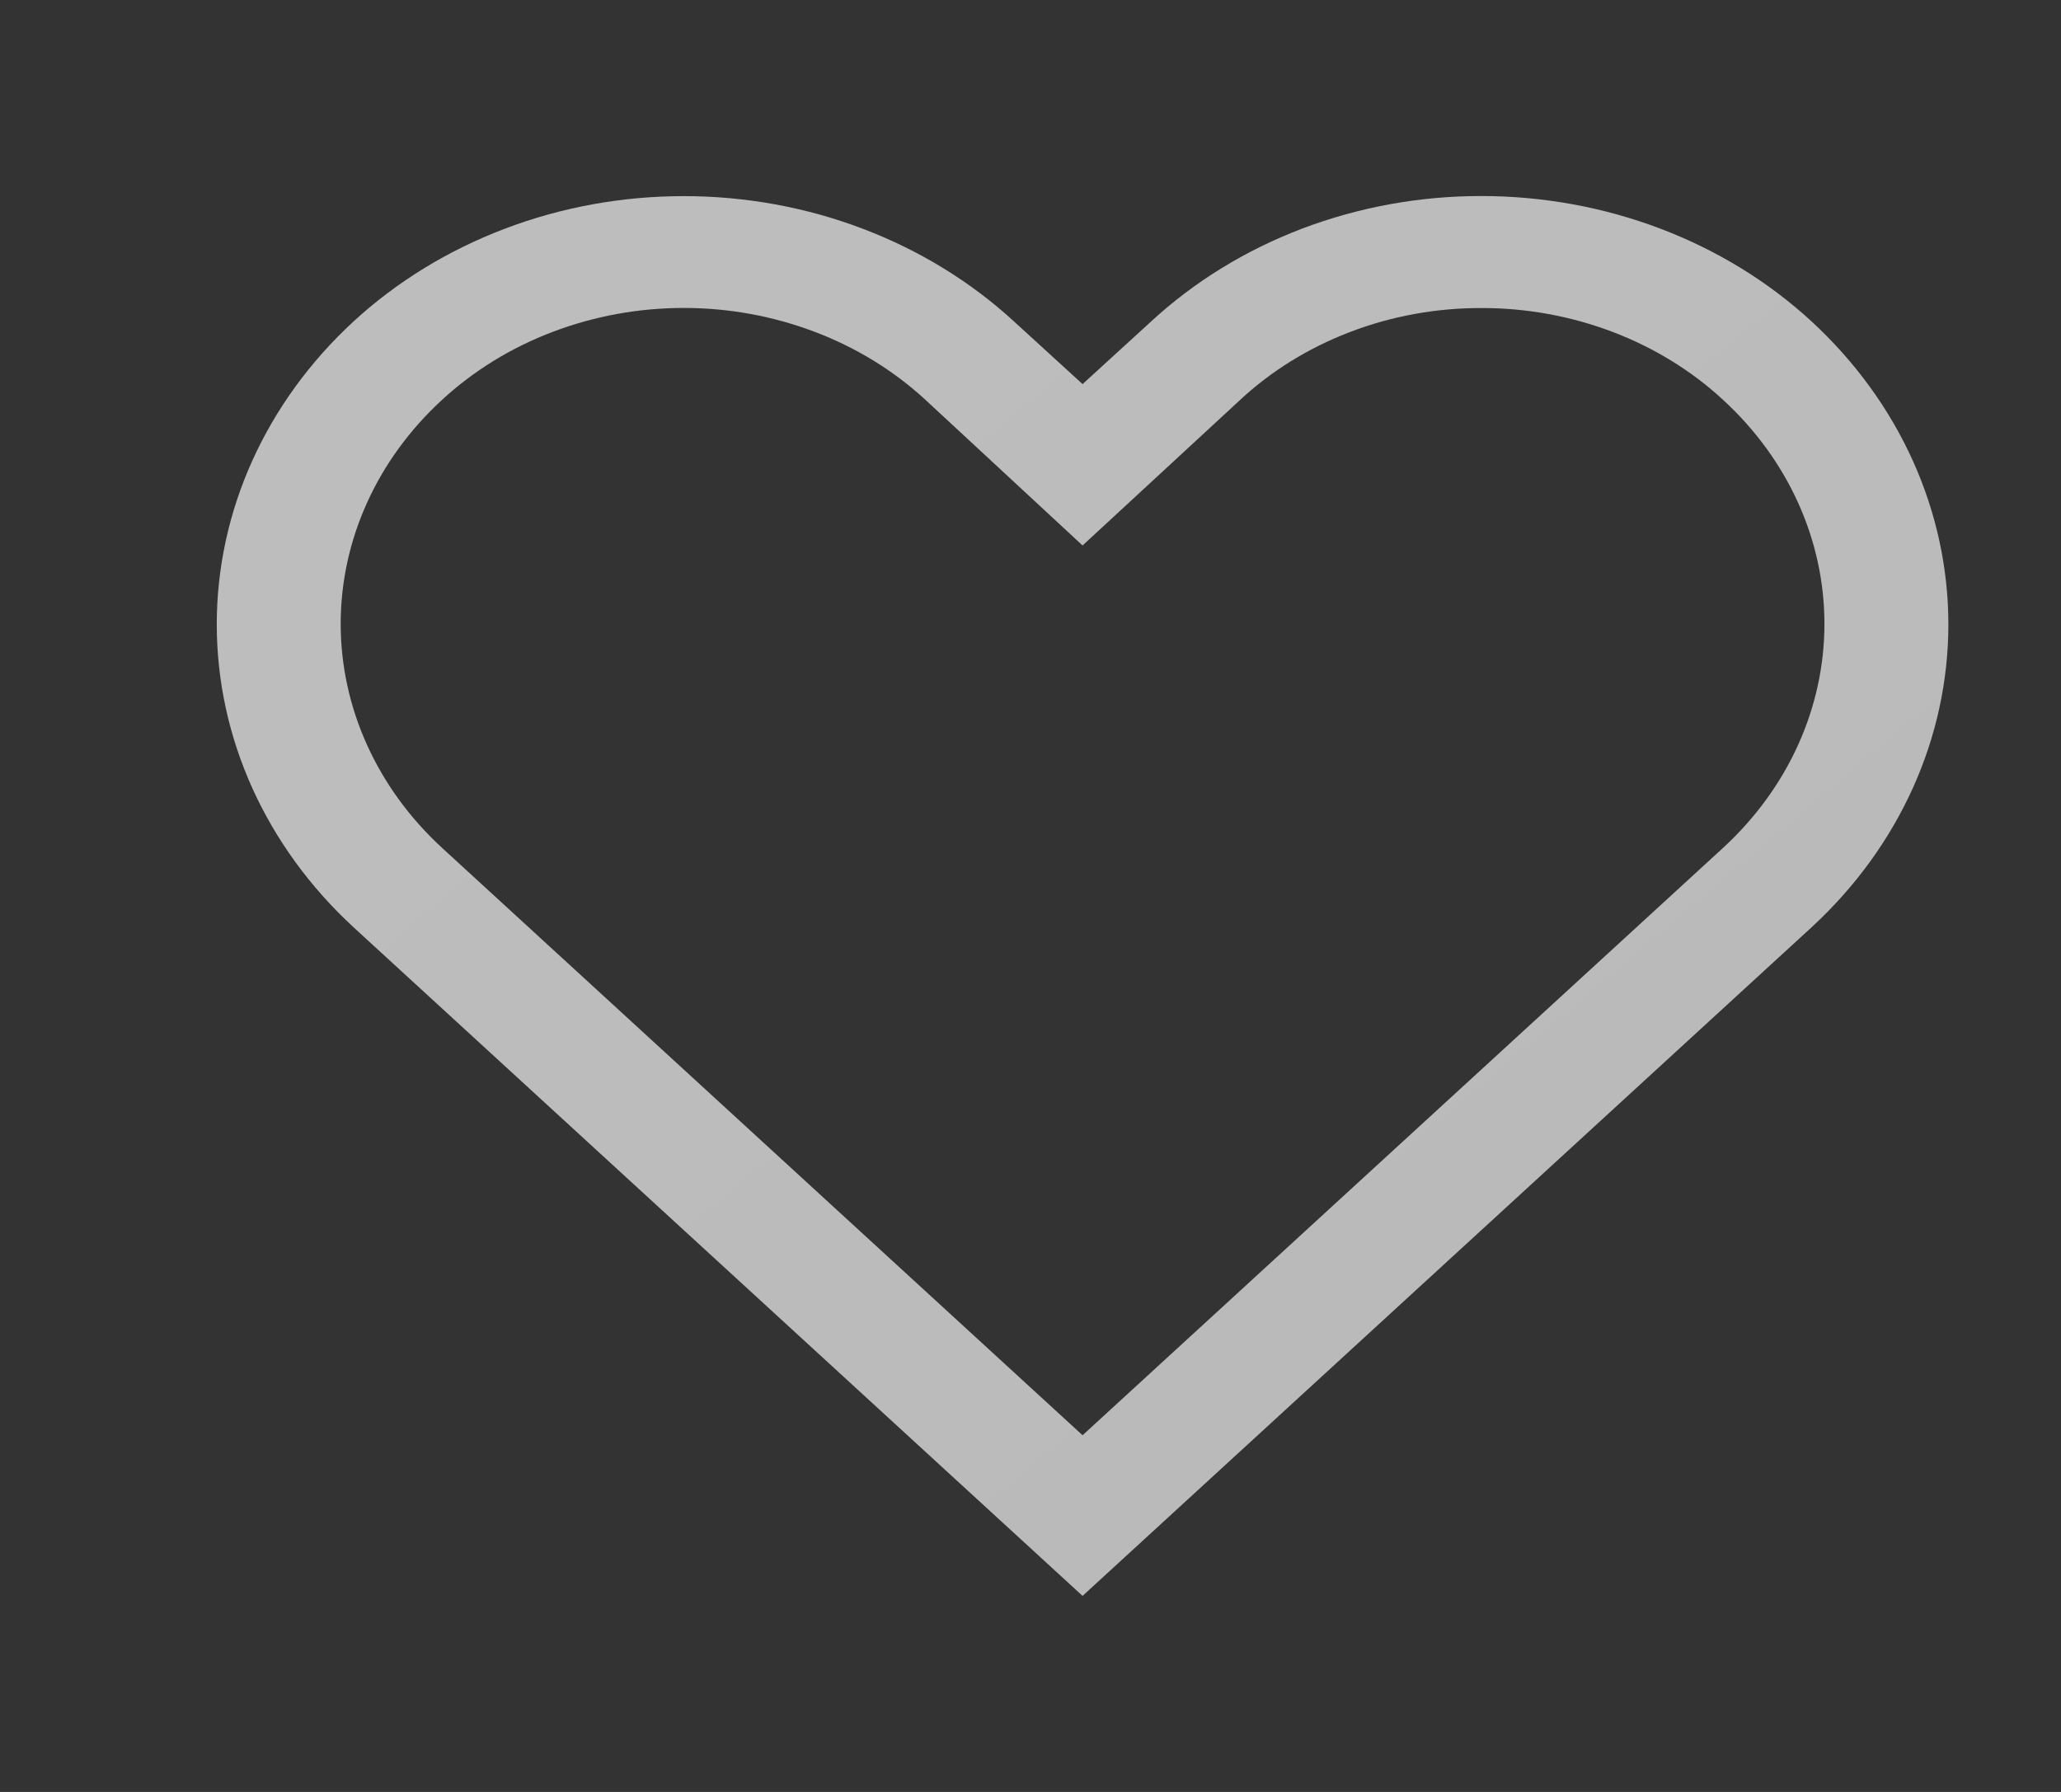 <svg
  width="23"
  height="20"
  viewBox="0 0 23 20"
  fill="none"
  xmlns="http://www.w3.org/2000/svg"
>
  <rect x="0" y="0" width="23" height="20" fill="#333333" stroke="none"/>
  <g clipPath="url(#clip0_49_95)">
    <path
      d="M16.532 3.438C17.034 3.437 17.531 3.528 17.995 3.704C18.458 3.88 18.878 4.138 19.229 4.463C19.954 5.129 20.36 6.027 20.36 6.963C20.36 7.898 19.954 8.796 19.229 9.463L12.081 16.019L4.933 9.463C4.208 8.796 3.802 7.898 3.802 6.963C3.802 6.027 4.208 5.129 4.933 4.463C5.285 4.138 5.704 3.88 6.168 3.704C6.631 3.528 7.128 3.437 7.631 3.437C8.133 3.437 8.63 3.528 9.093 3.704C9.557 3.88 9.976 4.138 10.328 4.463L12.081 6.088L13.827 4.475C14.177 4.146 14.598 3.885 15.062 3.707C15.527 3.528 16.027 3.437 16.532 3.438ZM16.532 2.188C15.845 2.187 15.166 2.311 14.533 2.551C13.901 2.791 13.327 3.144 12.847 3.587L12.081 4.287L11.315 3.587C10.834 3.145 10.261 2.793 9.628 2.553C8.995 2.312 8.316 2.189 7.631 2.189C6.945 2.189 6.266 2.312 5.633 2.553C5 2.793 4.427 3.145 3.946 3.587C2.967 4.49 2.419 5.704 2.419 6.969C2.419 8.234 2.967 9.448 3.946 10.35L12.081 17.812L20.216 10.35C21.195 9.448 21.743 8.234 21.743 6.969C21.743 5.704 21.195 4.49 20.216 3.587C19.735 3.144 19.162 2.792 18.529 2.552C17.897 2.312 17.218 2.188 16.532 2.188Z"
      fill="url(#paint0_linear_49_95)"
    />
  </g>
  <defs>
    <linearGradient
      id="paint0_linear_49_95"
      x1="-8.895"
      y1="-2.312"
      x2="17.904"
      y2="22.808"
      gradient-units="userSpaceOnUse"
    >
      <stop stop-color="white" stop-opacity="0.8" />
      <stop offset="1" stop-color="white" stop-opacity="0.25" />
    </linearGradient>
    <clipPath id="clip0_49_95">
      <rect
        width="20"
        height="22.08"
        fill="white"
        transform="translate(0.696 20) rotate(-90)"
      />
    </clipPath>
  </defs>
</svg>